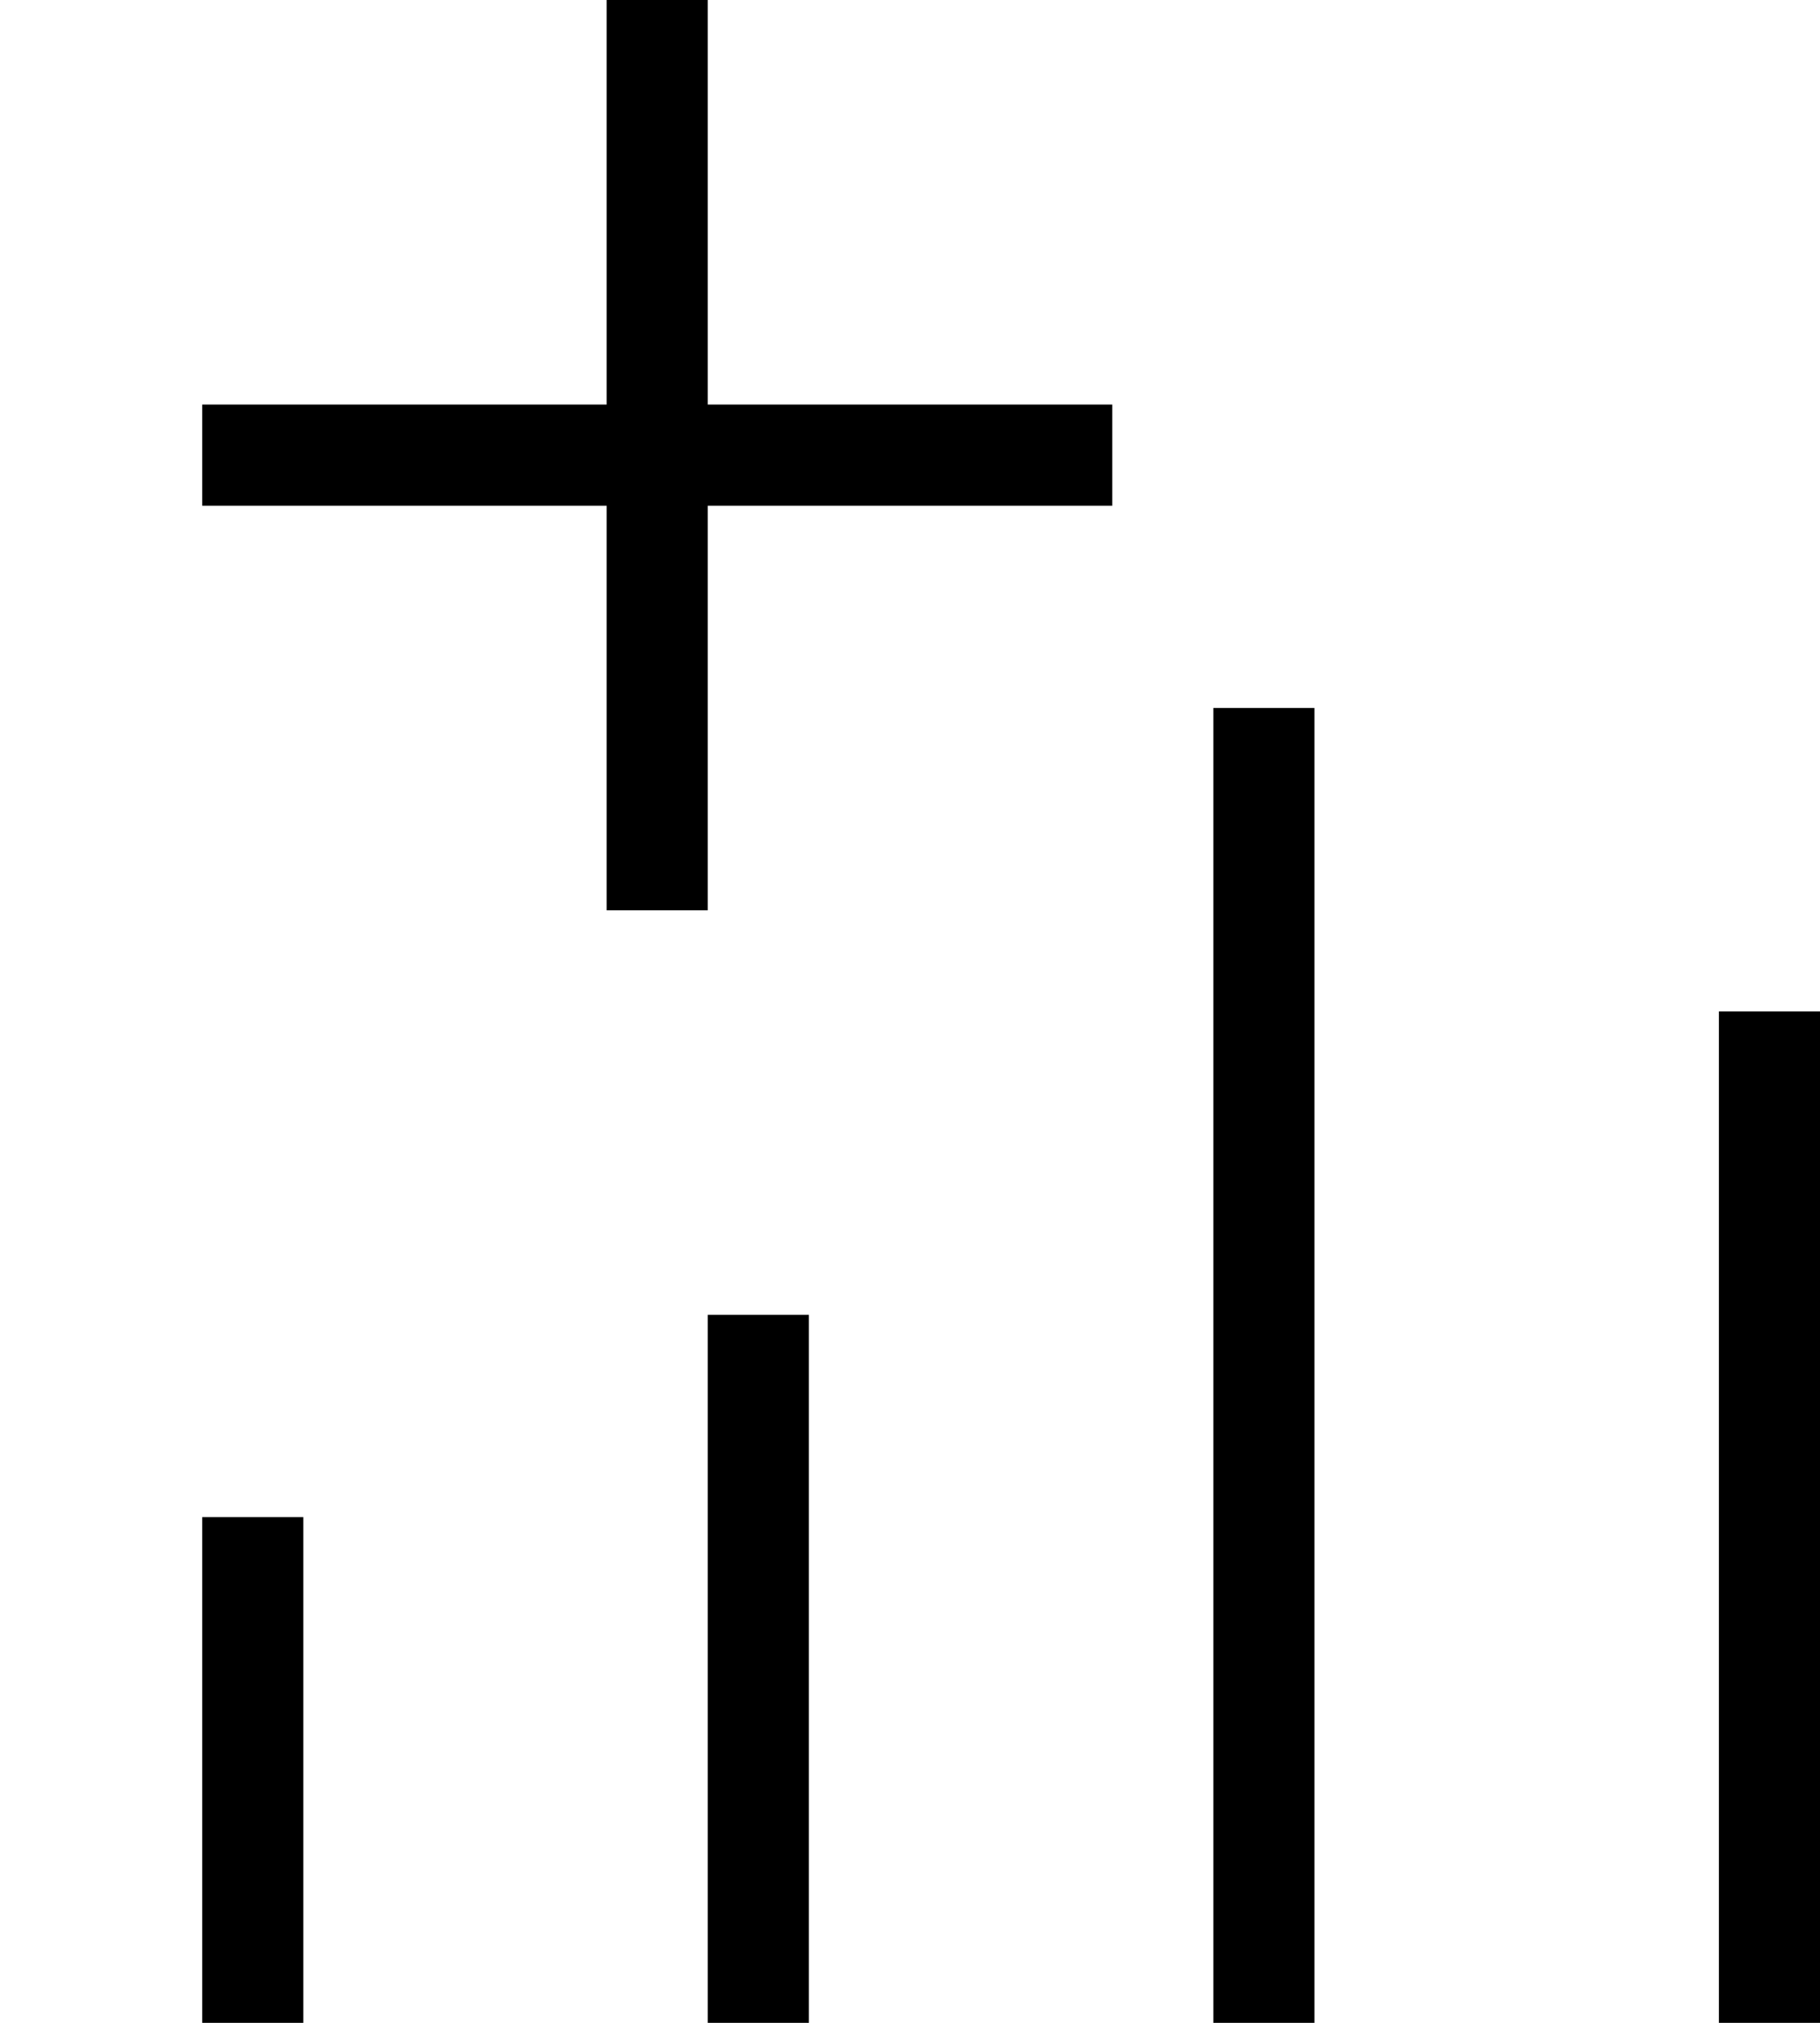 <svg width="18" height="20" viewBox="0 0 18 20" fill="none" xmlns="http://www.w3.org/2000/svg"><path fill="#000" d="M2 15h1v5H2zM6 0h1v9H6z"/><path fill="#000" d="M11 4v1H2V4zm-4 9h1v7H7zm10-3h1v10h-1zm-5-3h1v13h-1z"/></svg>